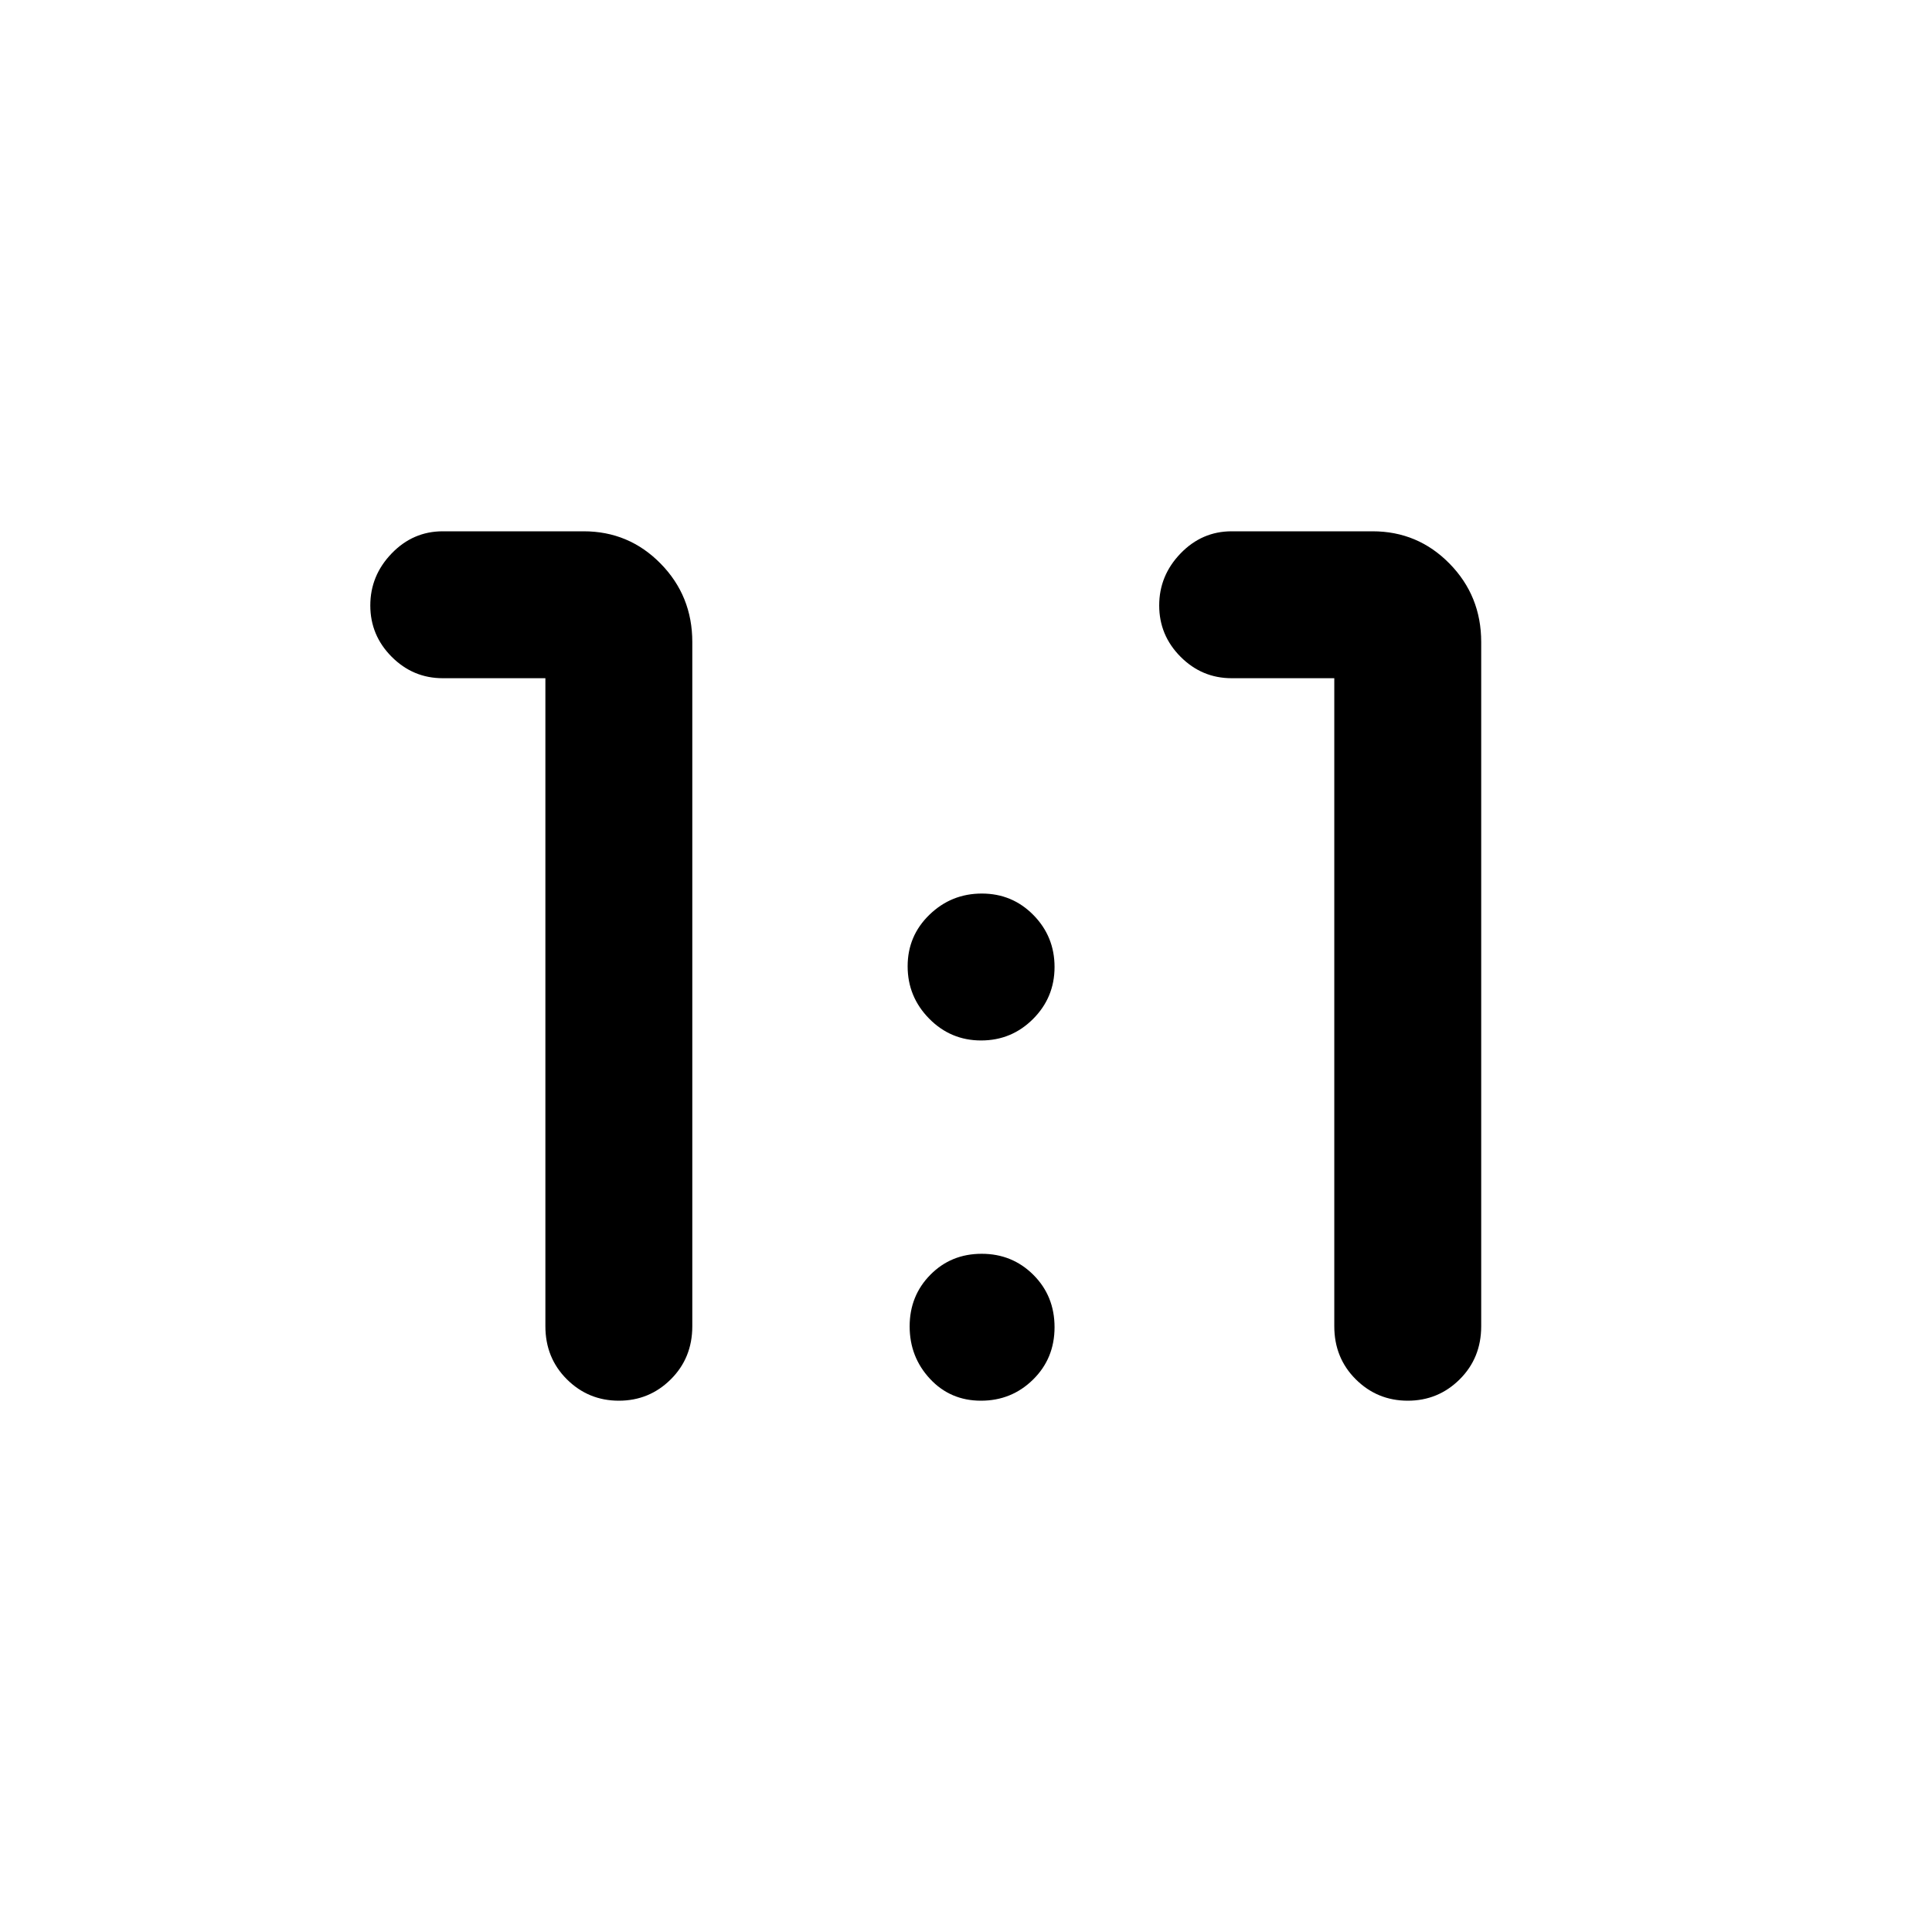 <svg xmlns="http://www.w3.org/2000/svg" height="48" viewBox="0 -960 960 960" width="48"><path d="M307.509-264q-15.141 0-25.825-10.625T271-301v-322h-51q-14.775 0-25.387-10.658Q184-644.316 184-659.158T194.613-685q10.612-11 25.387-11h70q22.5 0 38.25 16.042Q344-663.917 344-641v340q0 15.75-10.675 26.375Q322.649-264 307.509-264Zm392 0q-15.141 0-25.825-10.625T663-301v-322h-51q-14.775 0-25.388-10.658Q576-644.316 576-659.158T586.612-685q10.613-11 25.388-11h70q22.5 0 38.25 16.042Q736-663.917 736-641v340q0 15.75-10.675 26.375Q714.649-264 699.509-264Zm-212-179q-15.141 0-25.825-10.86Q451-464.719 451-479.86q0-15.14 10.86-25.64 10.859-10.5 26-10.5 15.14 0 25.64 10.675 10.5 10.676 10.5 25.816 0 15.141-10.675 25.825Q502.649-443 487.509-443Zm-.07 179q-15.211 0-25.325-10.86Q452-285.719 452-300.93q0-15.21 10.289-25.64 10.29-10.43 25.5-10.43Q503-337 513.5-326.509q10.5 10.491 10.5 26T513.325-274.5Q502.649-264 487.439-264Z"/></svg>